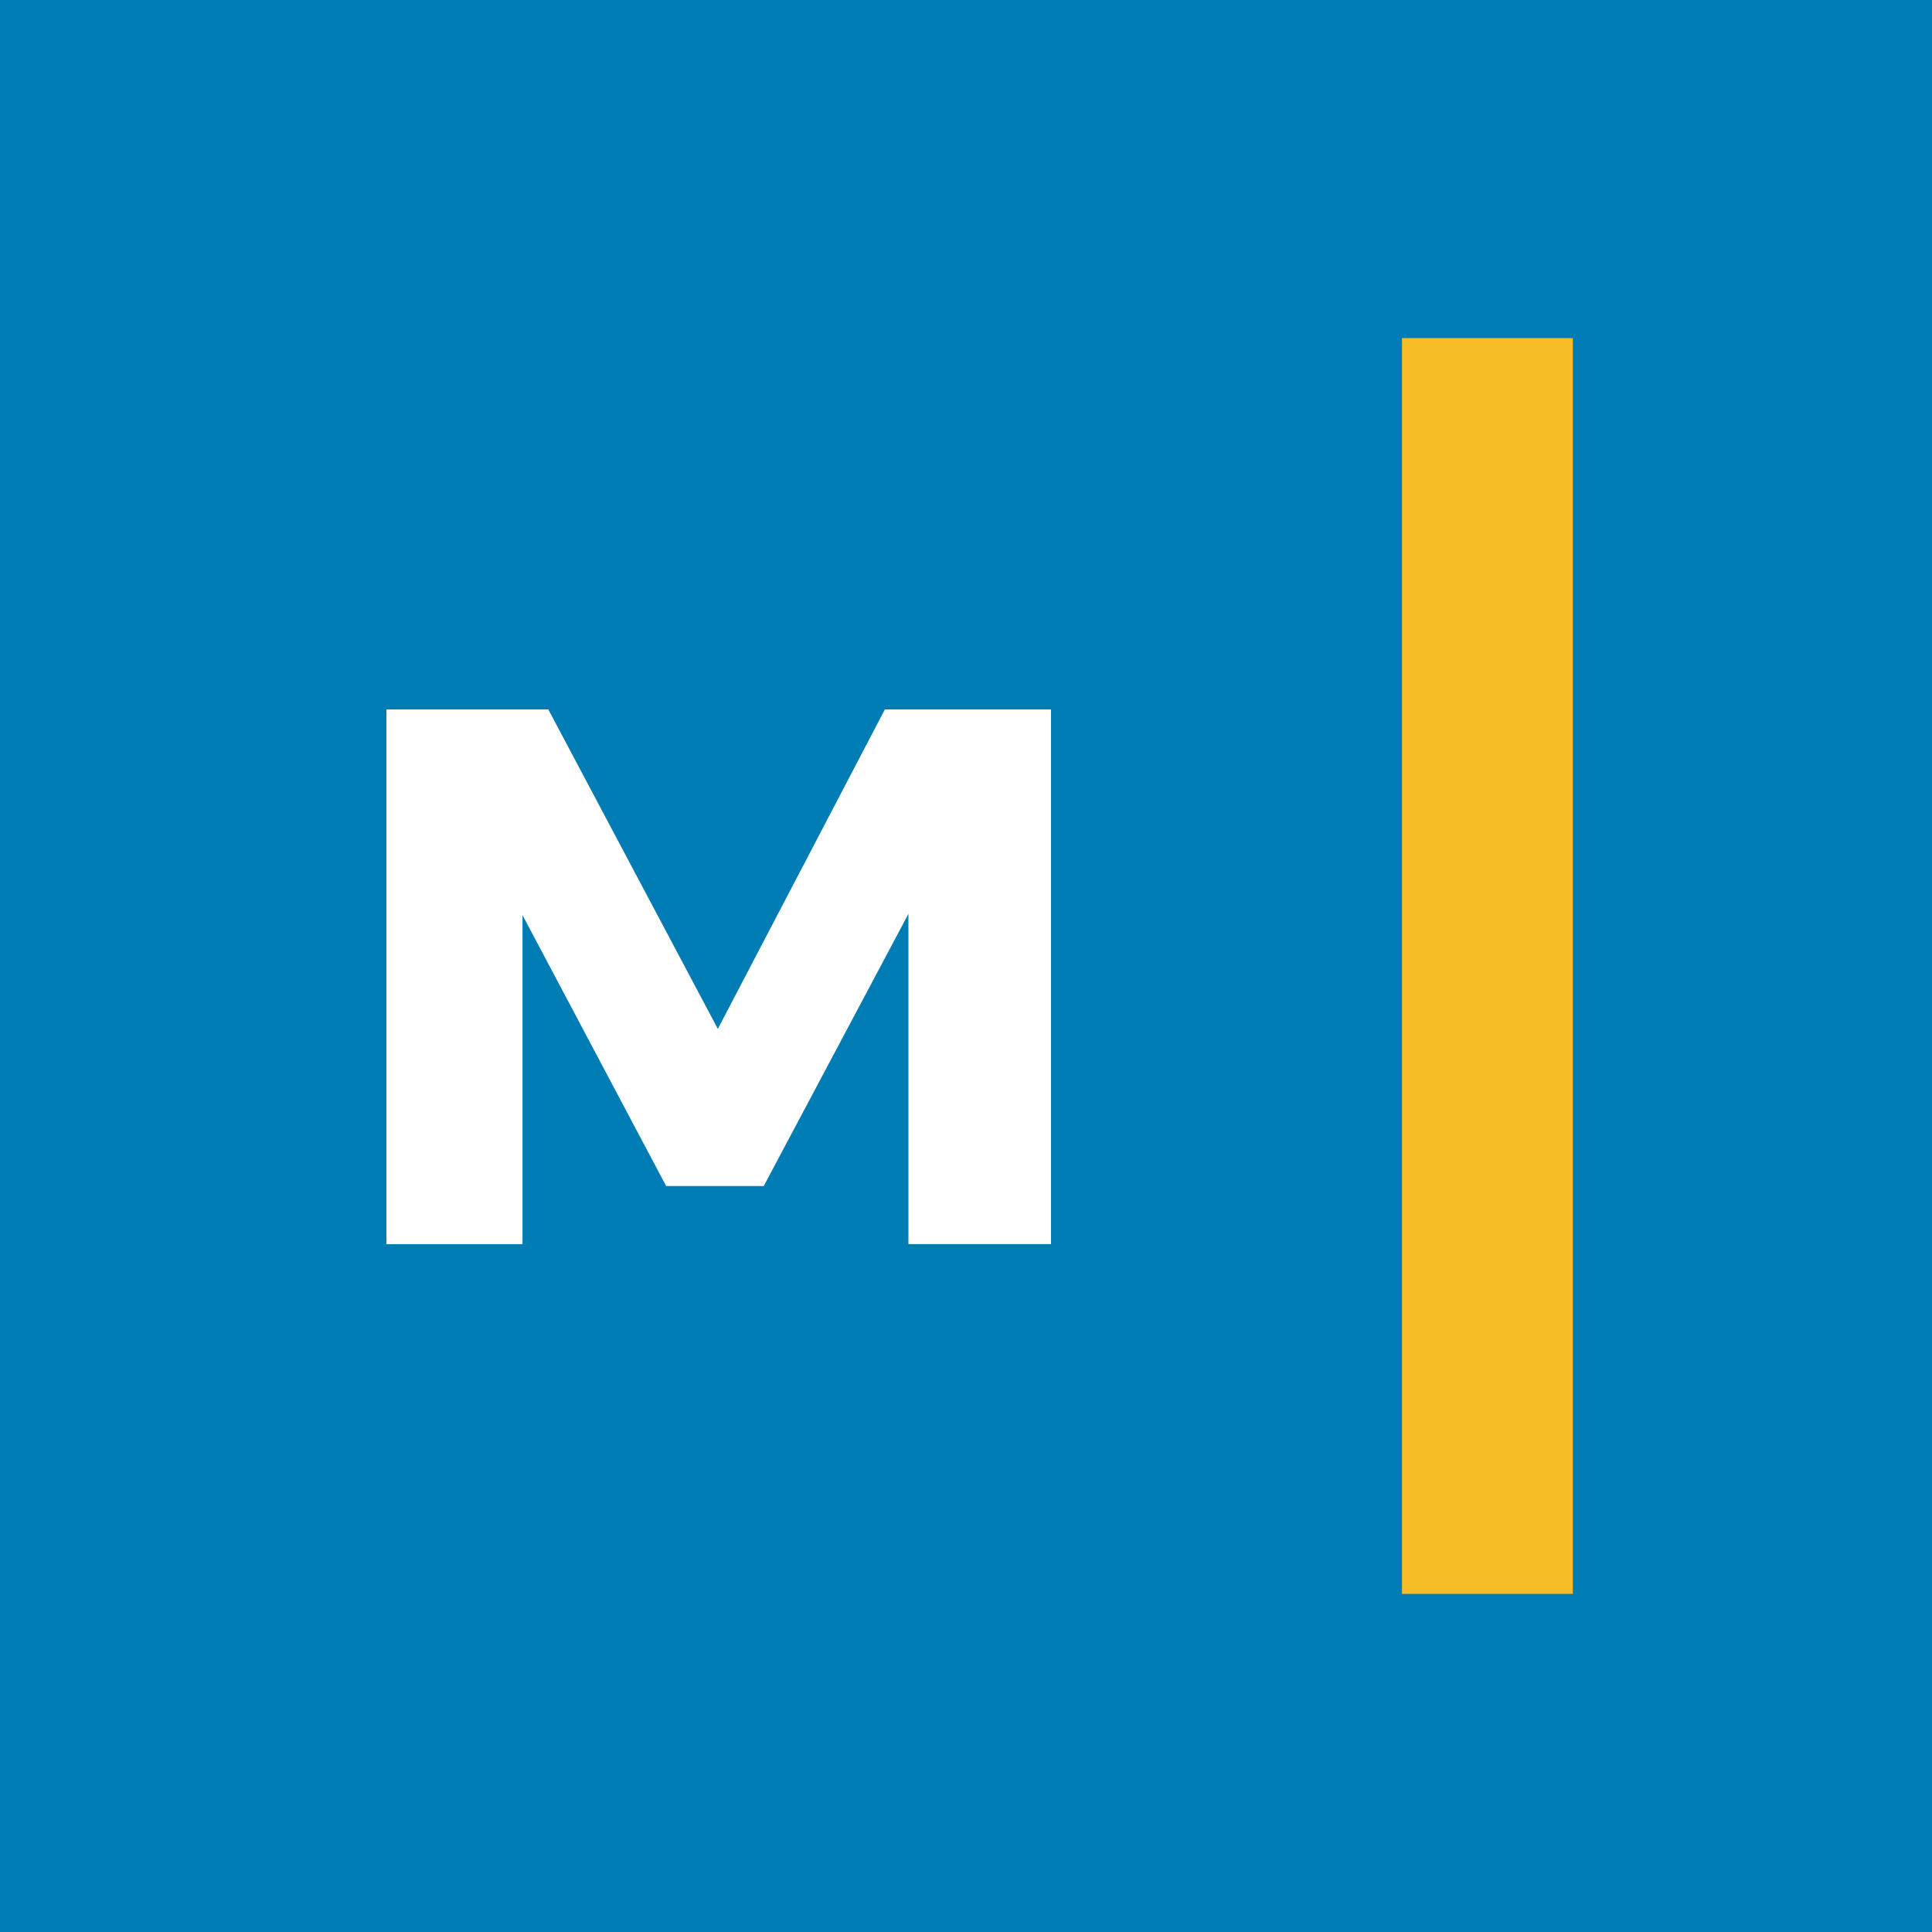 <svg xmlns="http://www.w3.org/2000/svg" viewBox="0 0 40 40">
	<path class="bg-logo" fill="#007CB5" d="M0 0h40v40H0z"/>
	<path fill="#F6BC25" d="M32.564 7h-3.538v26h3.538V7Z"/>
	<path fill="#fff" d="M8 14.688v11.071h2.818v-6.812l2.974 5.609h2.02l2.996-5.636v6.838h2.952V14.688h-3.44l-3.458 6.614-3.51-6.614H8Z"/>
</svg>